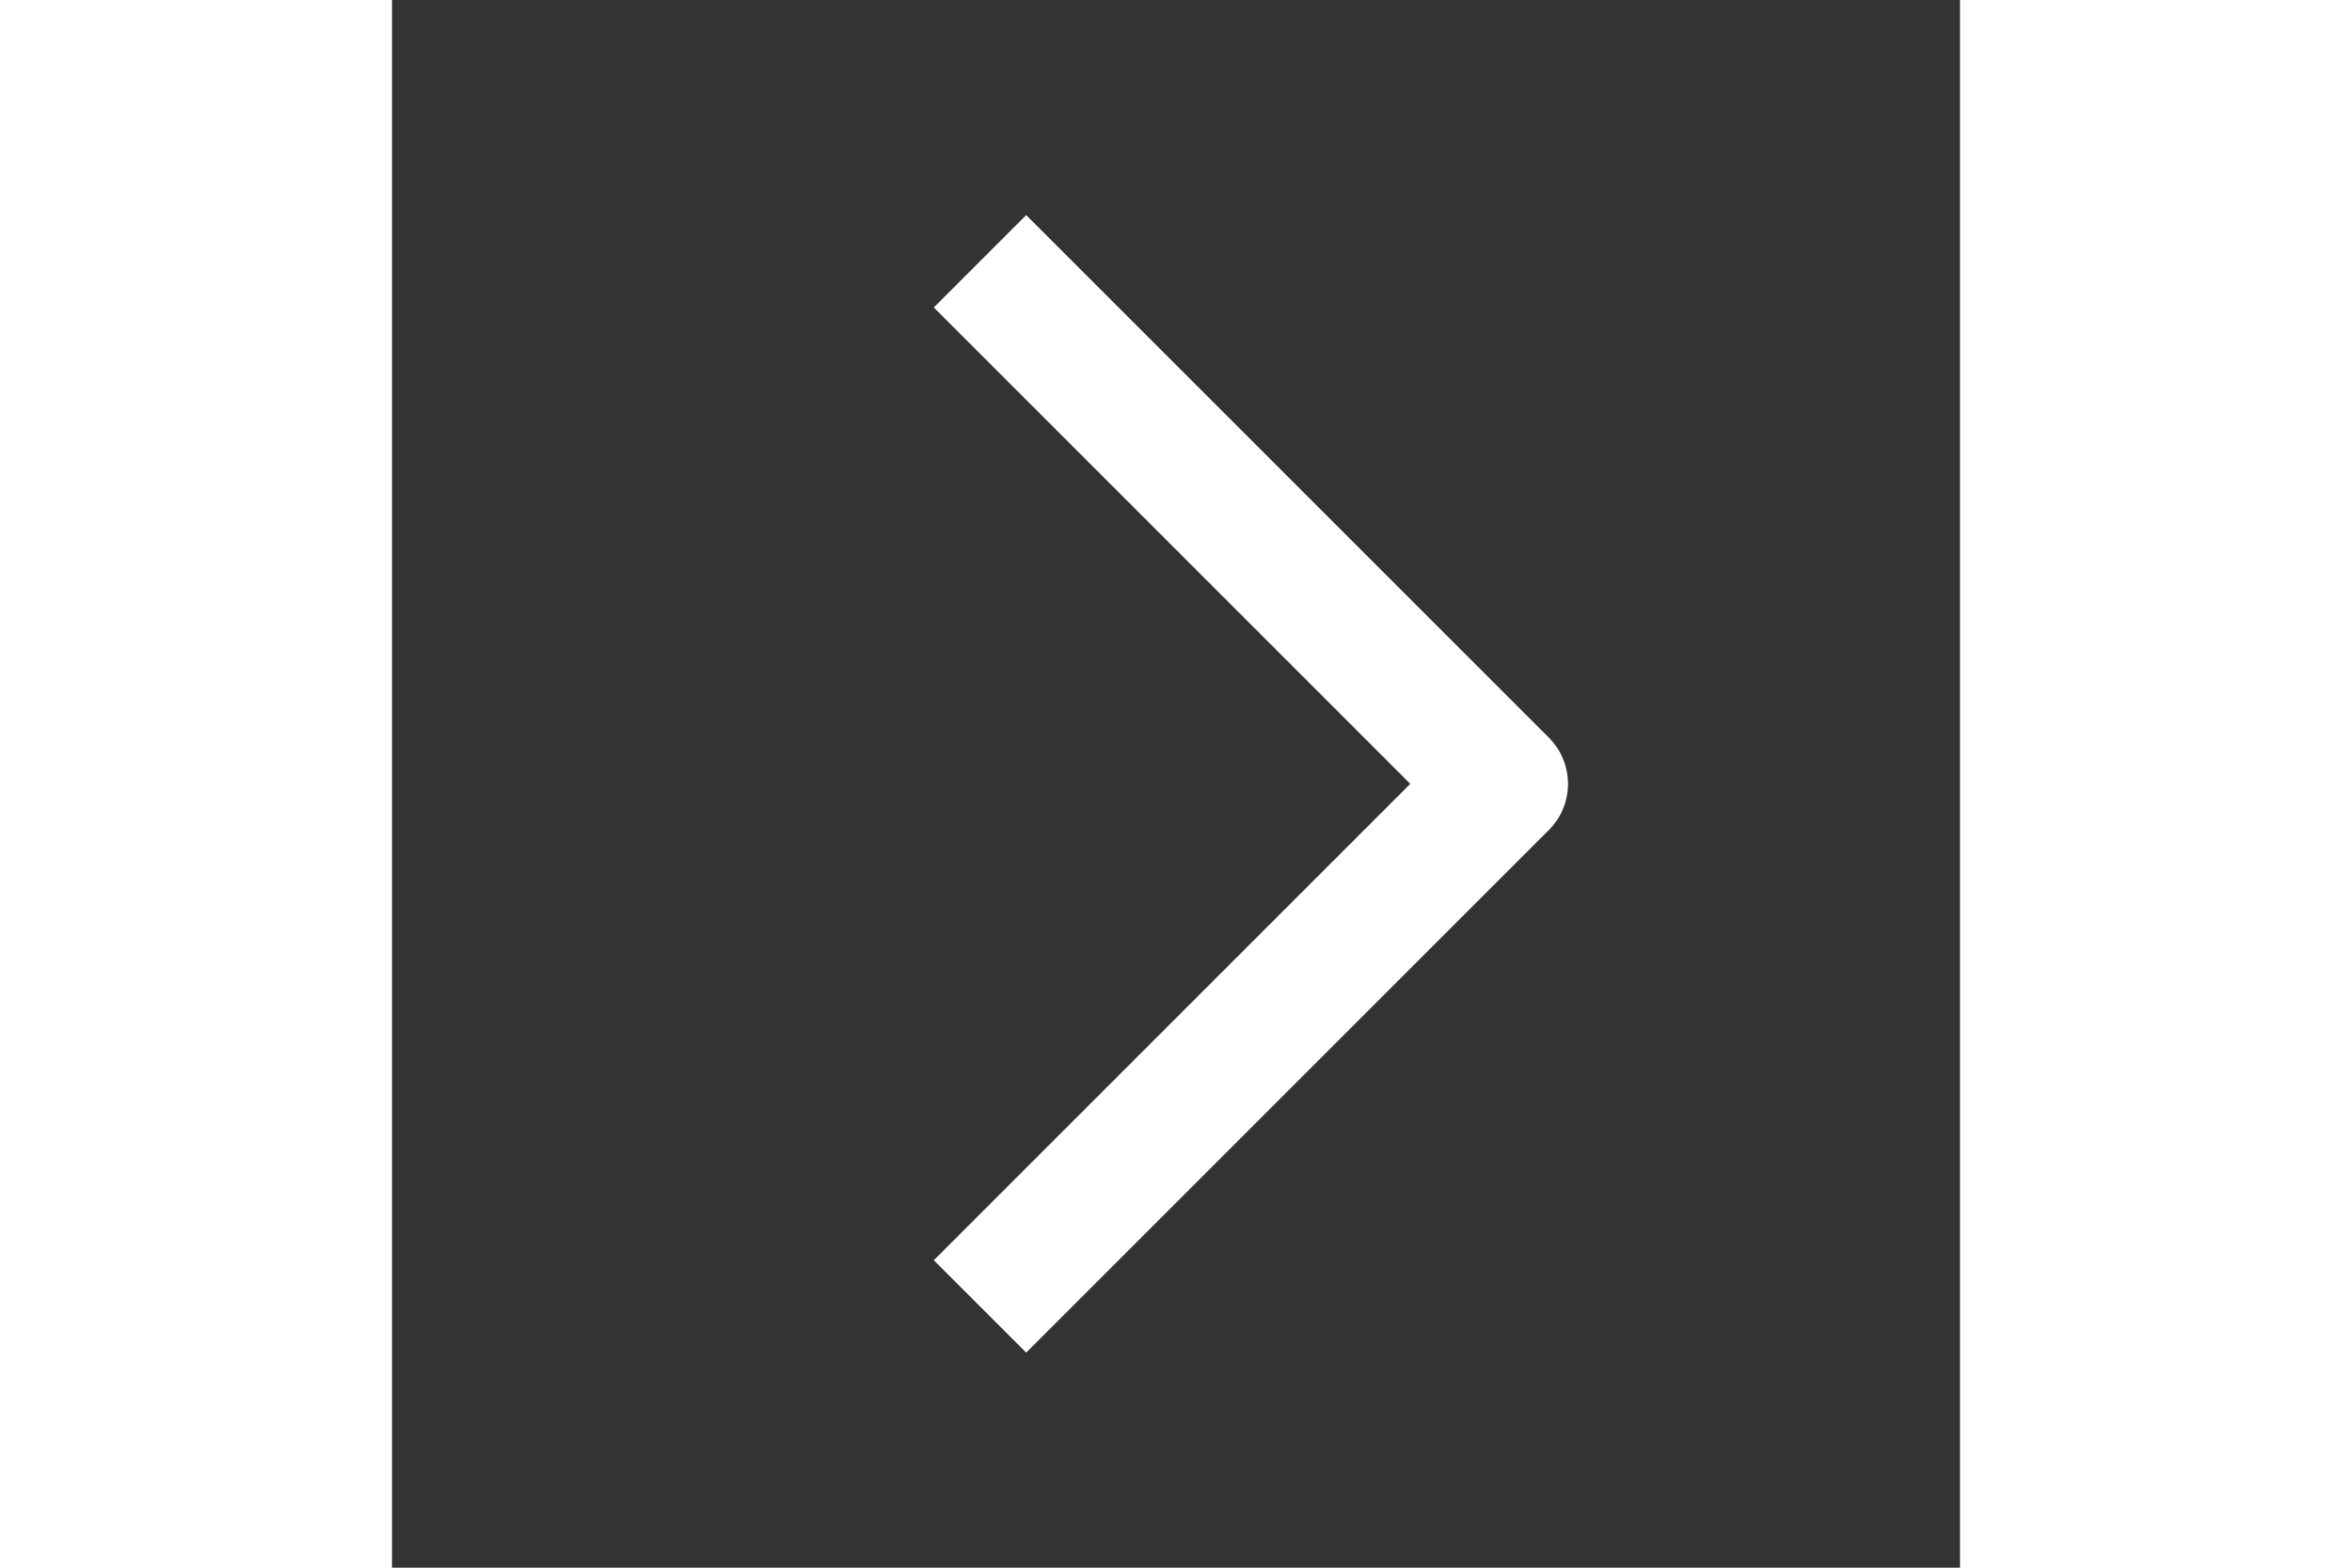 <svg xmlns="http://www.w3.org/2000/svg" fill="none" width="36" height="24" viewBox="0 0 24 24" role="img" data-icon="ChevronRightStandard" aria-hidden="true"><rect x="0" y="0" width="24" height="24" fill="#333333" stroke="none"/><path fill-rule="evenodd" clip-rule="evenodd" d="M15.586 12L8.293 19.293L9.707 20.707L17.707 12.707C17.895 12.52 18 12.265 18 12C18 11.735 17.895 11.48 17.707 11.293L9.707 3.293L8.293 4.707L15.586 12Z" fill="white"></path></svg>